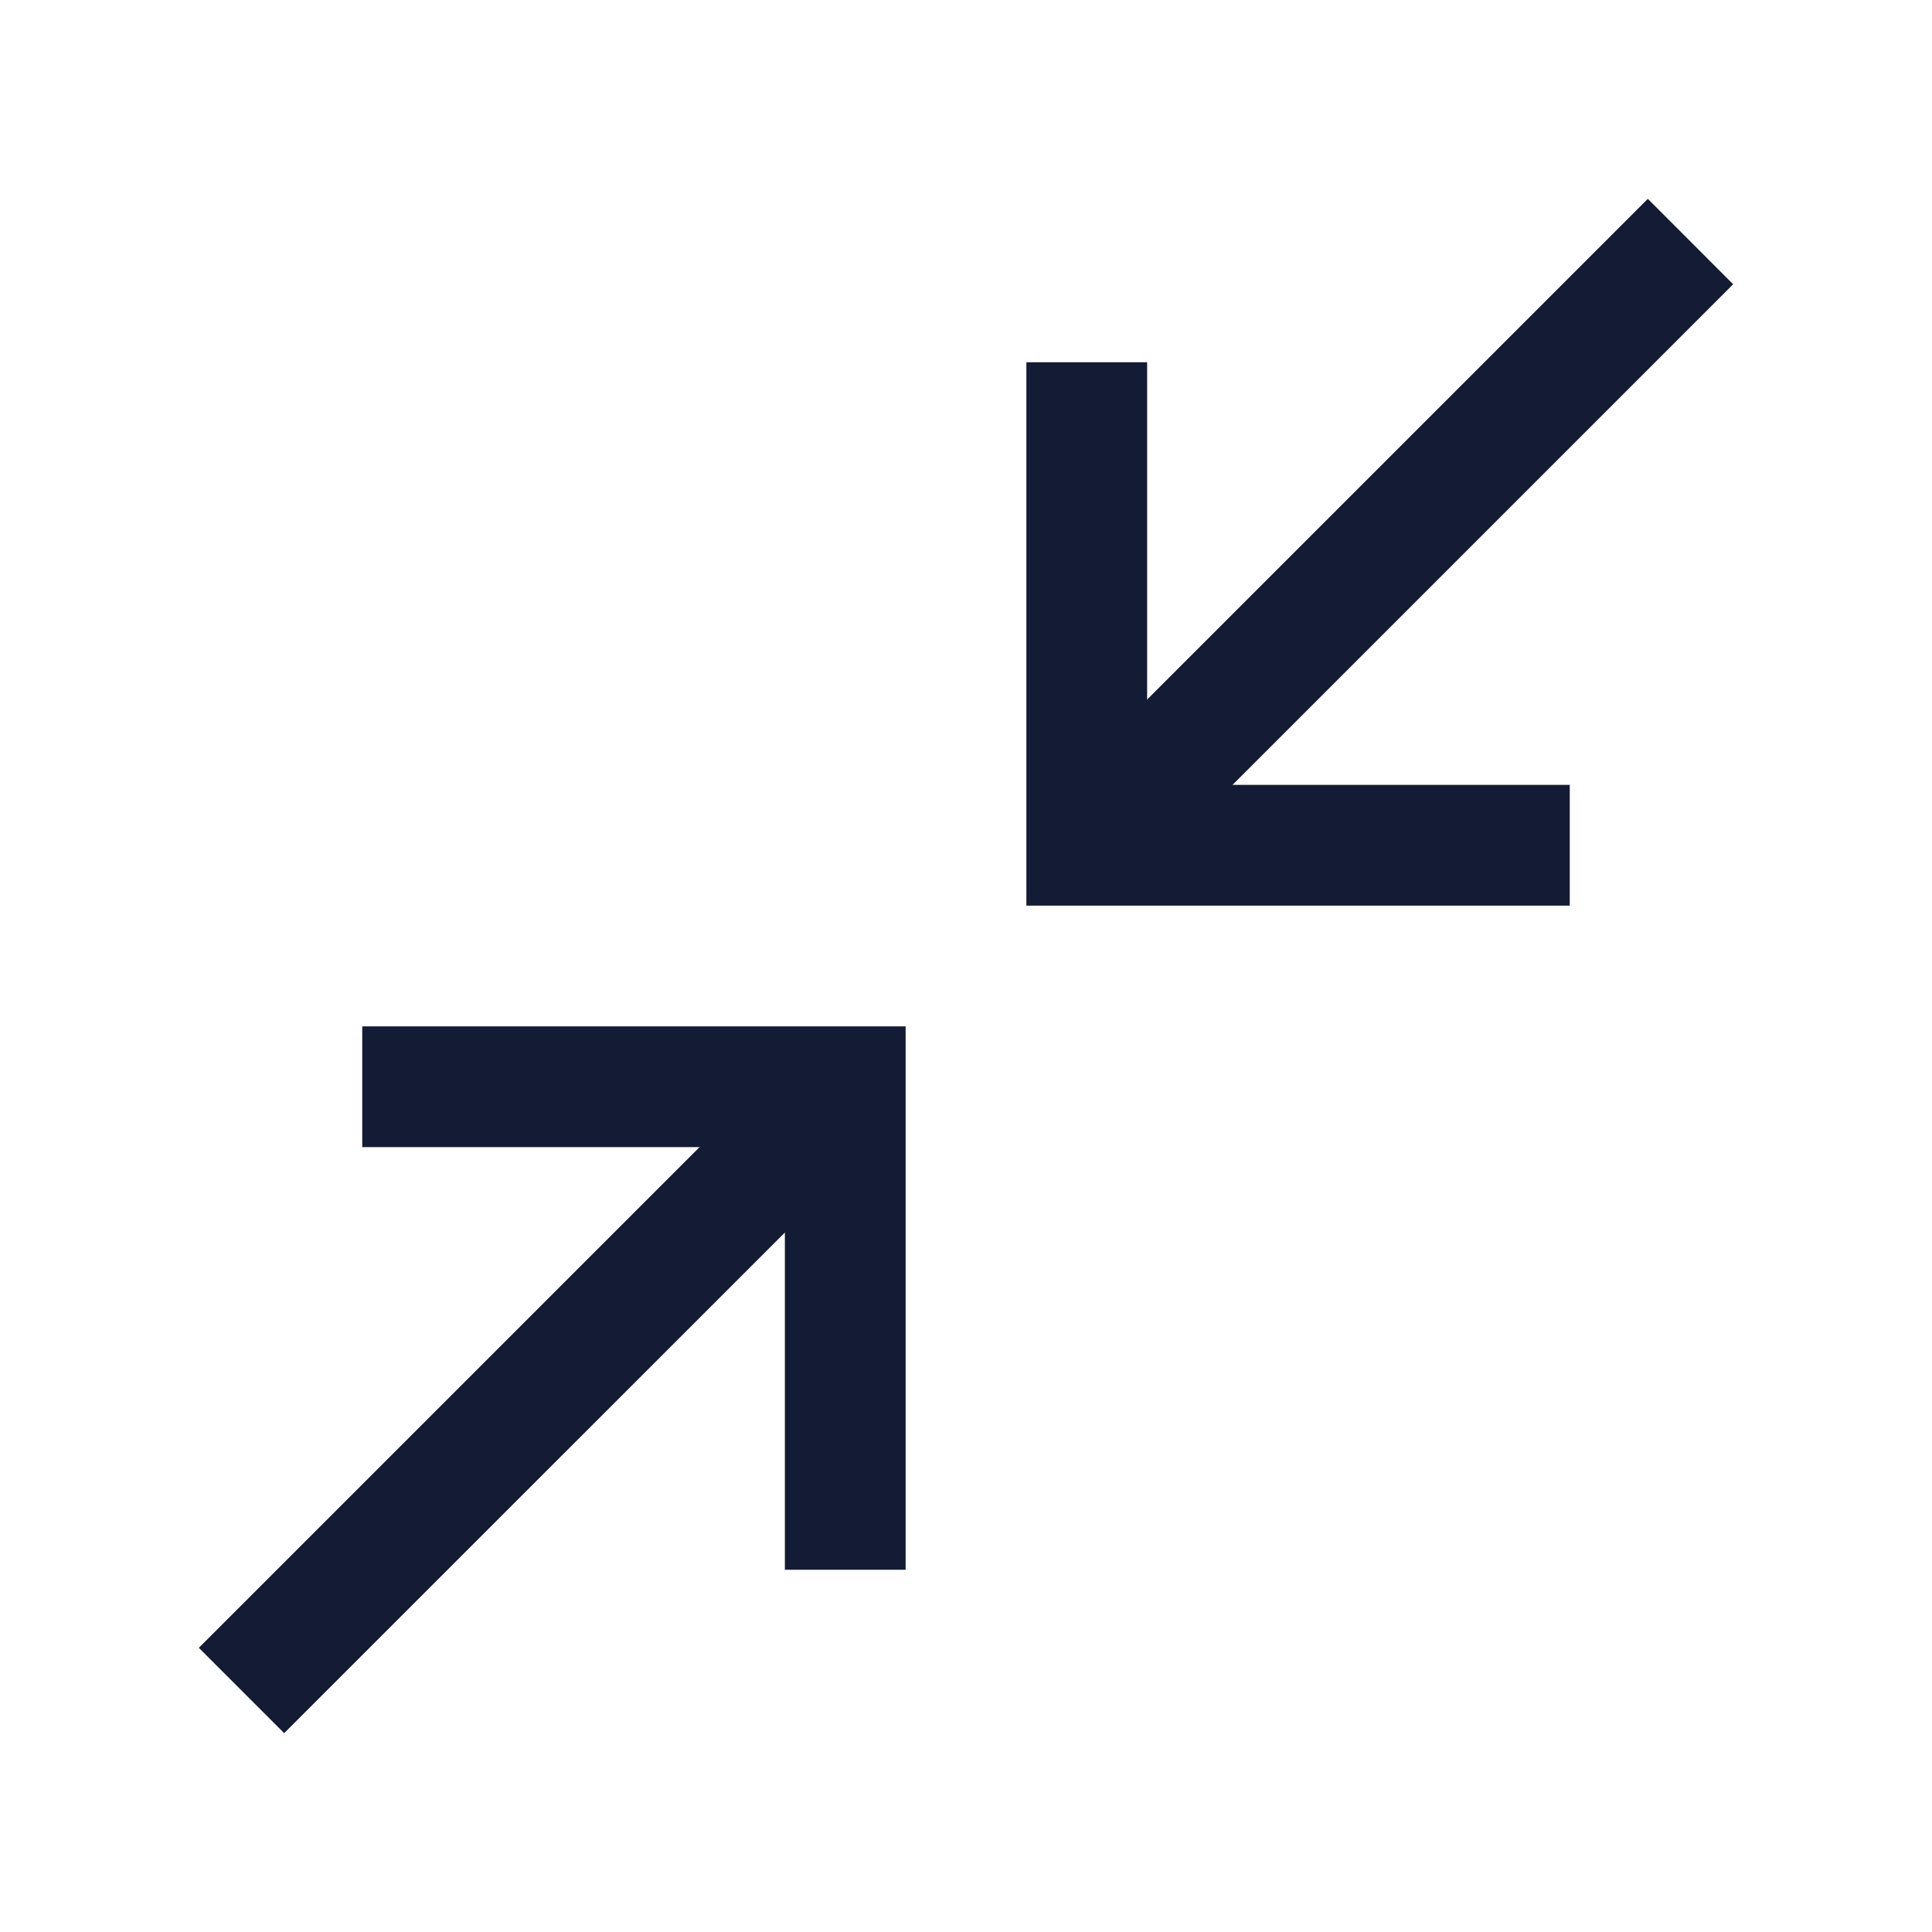 <svg width="24" height="24" viewBox="0 0 24 24" fill="none" xmlns="http://www.w3.org/2000/svg">
<path d="M20.47 2.47L13.47 9.47L14.53 10.531L21.53 3.531L20.47 2.47Z" fill="#141B34"/>
<path d="M9.47 13.47L2.47 20.47L3.53 21.53L10.531 14.53L9.47 13.47Z" fill="#141B34"/>
<path d="M13.5 4.5V10.5H19.5" stroke="#141B34" stroke-width="1.5"/>
<path d="M10.5 19.5V13.5H4.5" stroke="#141B34" stroke-width="1.5"/>
</svg>

